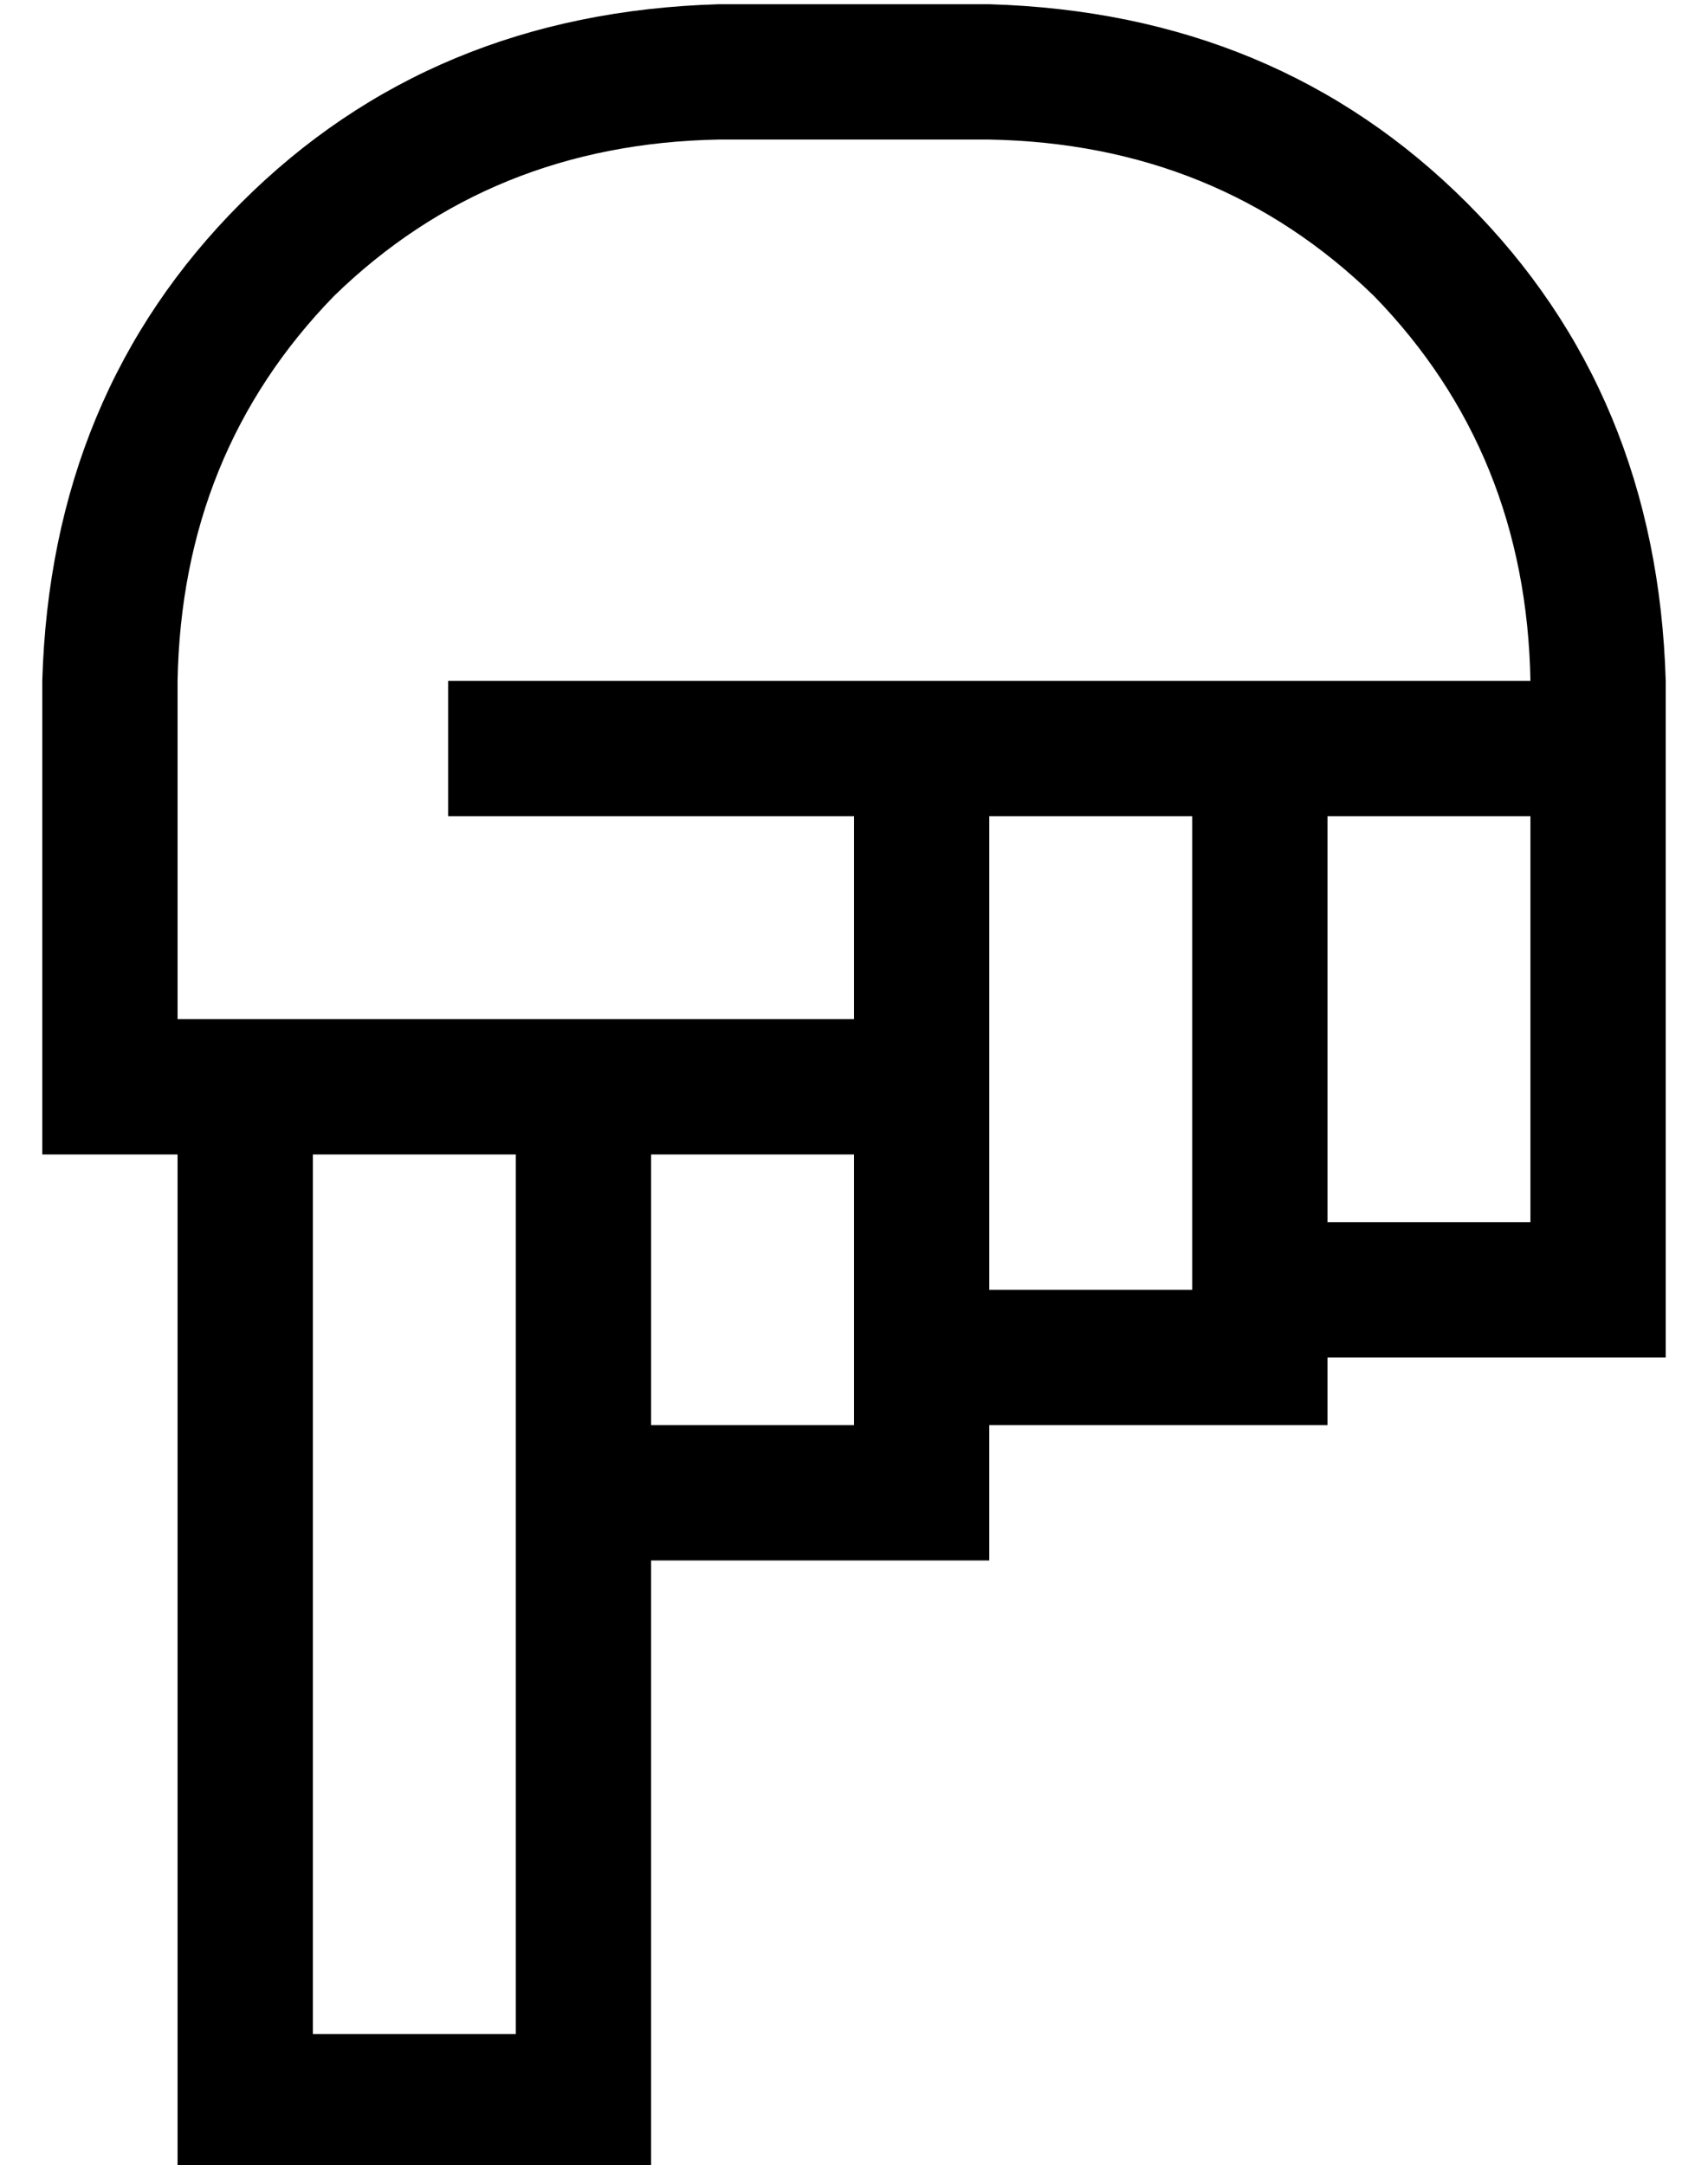 <?xml version="1.0" standalone="no"?>
<!DOCTYPE svg PUBLIC "-//W3C//DTD SVG 1.1//EN" "http://www.w3.org/Graphics/SVG/1.1/DTD/svg11.dtd" >
<svg xmlns="http://www.w3.org/2000/svg" xmlns:xlink="http://www.w3.org/1999/xlink" version="1.1" viewBox="-10 -40 404 512">
   <path fill="currentColor"
d="M48 473h-16h16h-16v-16v0v-224v0h-16h-16v-16v0v-96v0q2 -68 47 -113t113 -47h64v0q68 2 113 47t47 113v0v0v16v0v64v0v16v0v48v0v16v0h-16h-64v16v0h-16h-64v16v0v16v0h-16h-64v128v0v16v0h-16h-80zM144 297h48h-48h48v-16v0v-48v0h-48v0v64v0zM192 201v0v0v0v-48v0h-80
h-16v-32v0h16h240q-1 -54 -37 -91q-37 -36 -91 -37h-64v0q-54 1 -91 37q-36 37 -37 91v80v0h80v0v0v0h32v0v0v0h48v0zM224 201v16v-16v16v16v0v32v0h48v0v-112v0h-48v0v48v0zM112 233h-48h48h-48v208v0h48v0v-112v0v-16v0v-80v0zM352 201v-48v48v-48h-48v0v96v0h48v0v-32v0
v-16v0z" />
</svg>
